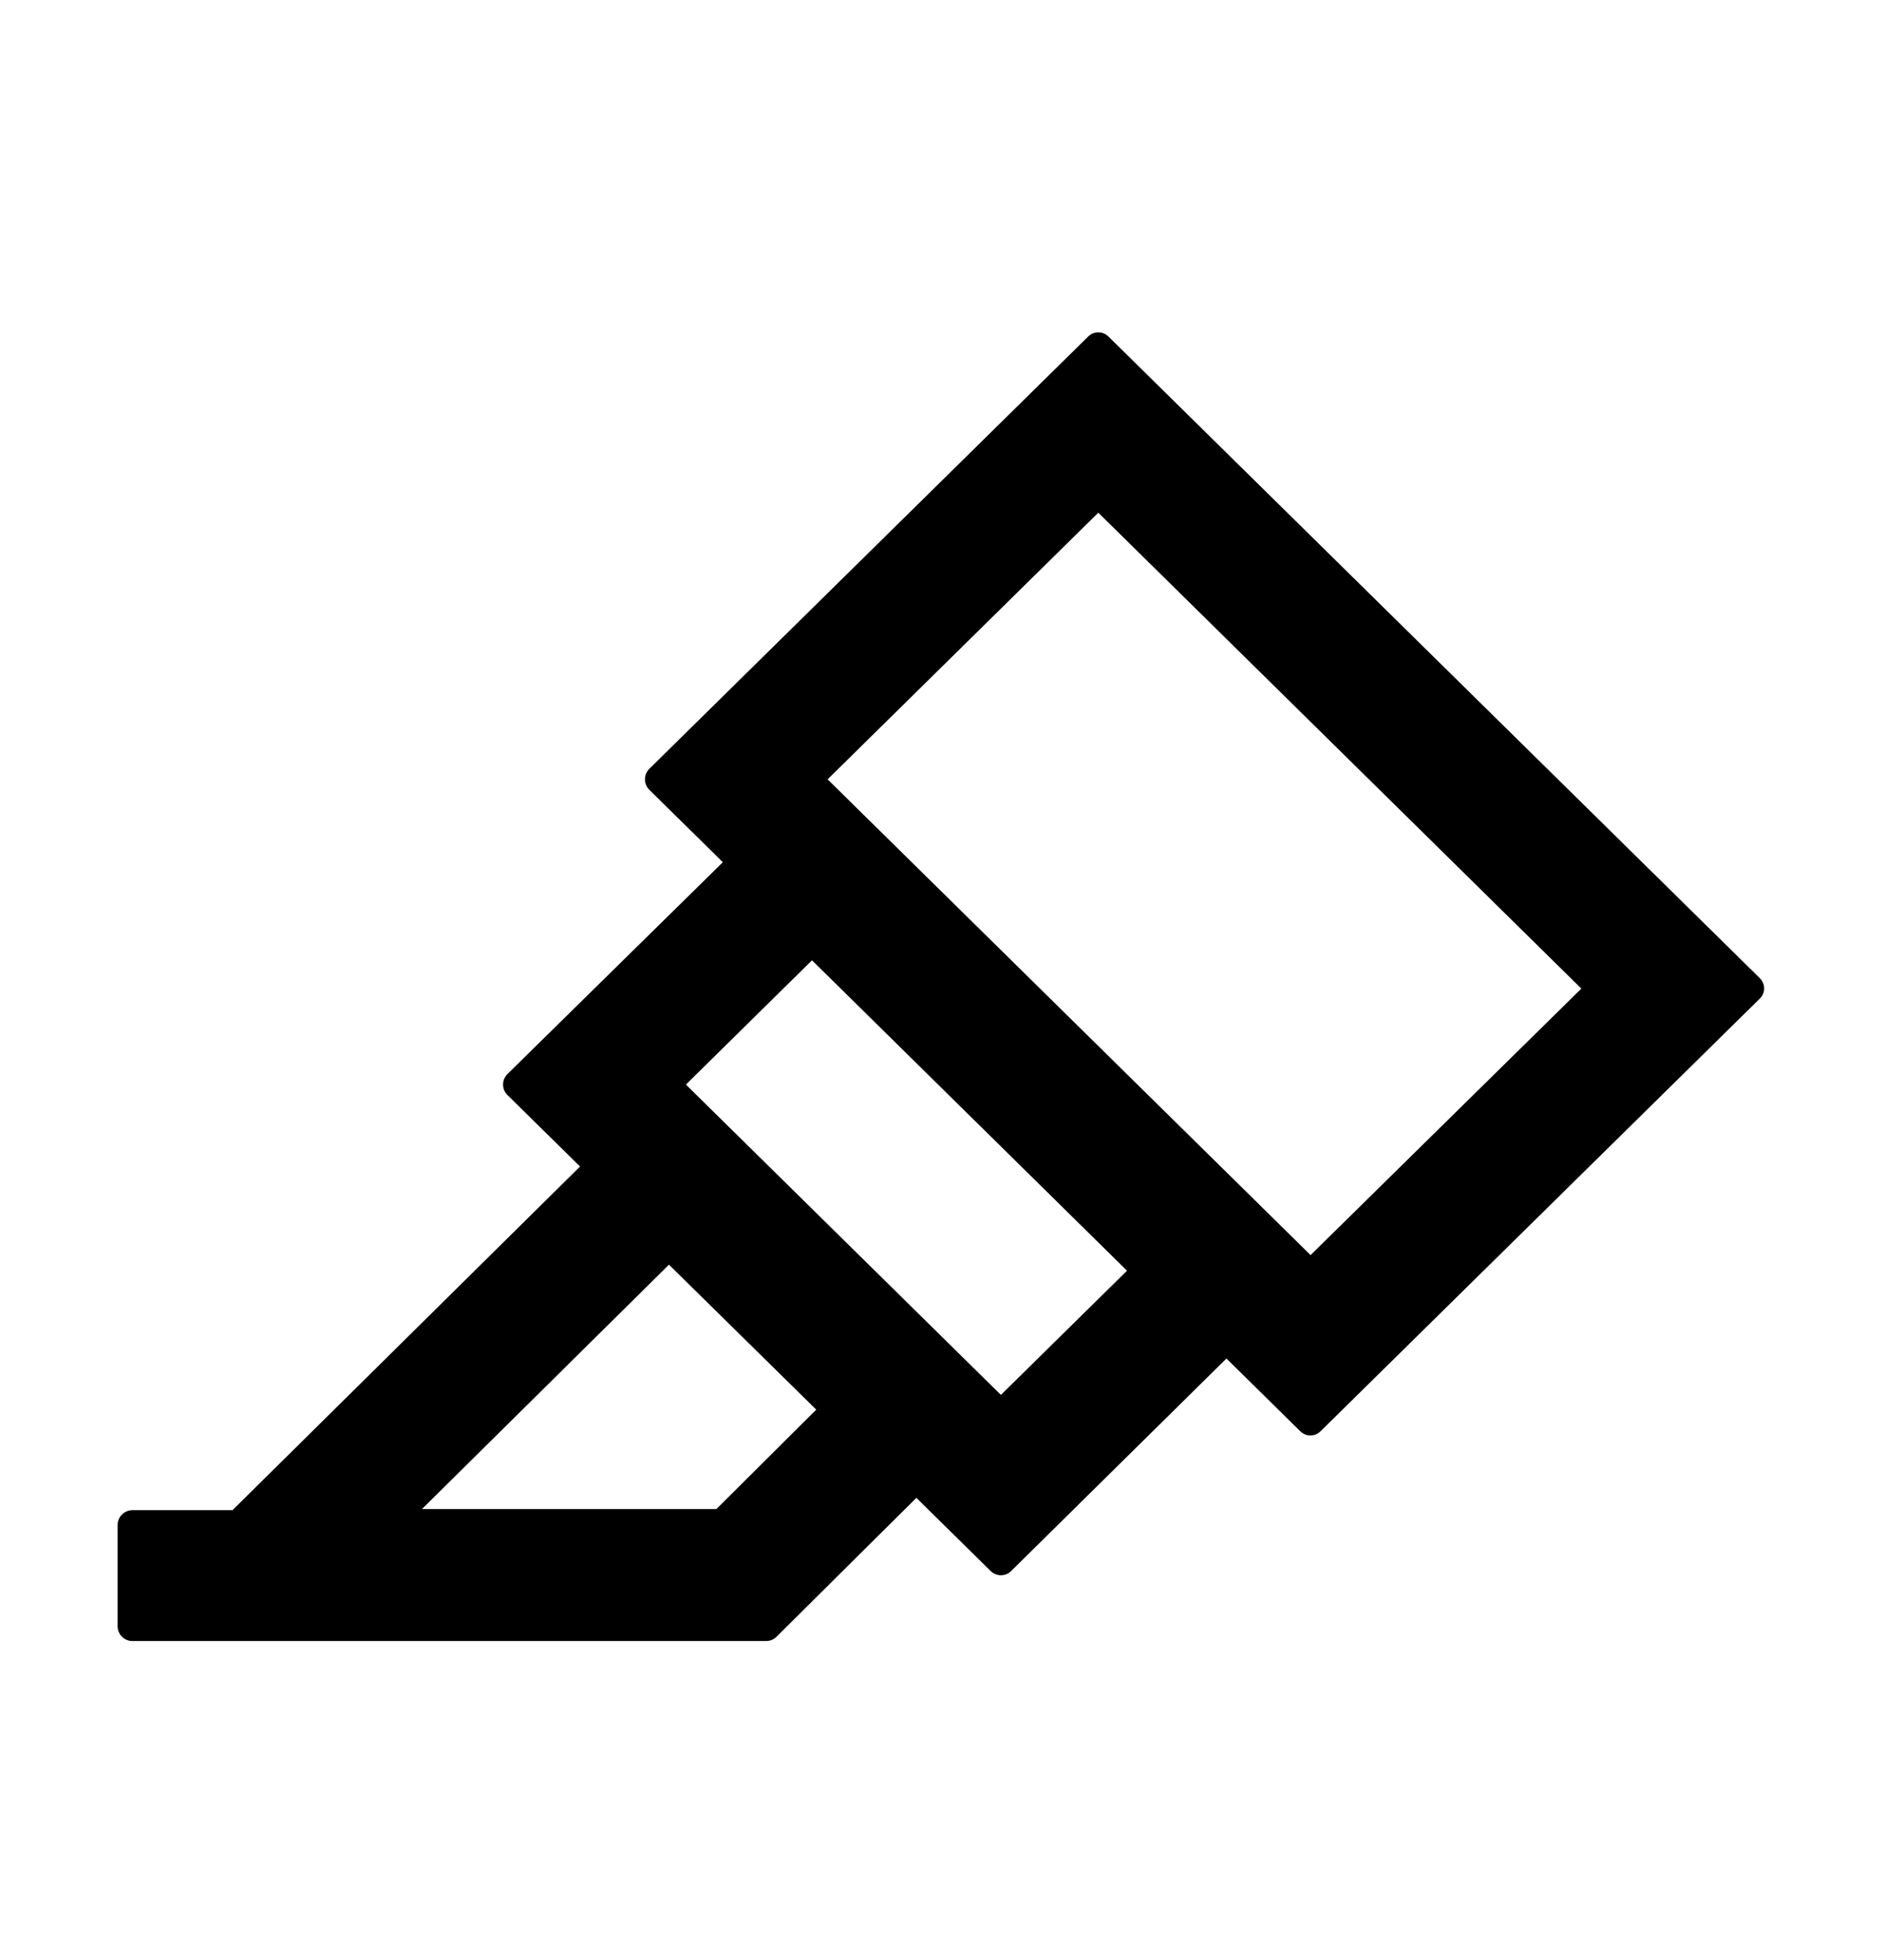 <svg xmlns="http://www.w3.org/2000/svg" width="24" height="25" viewBox="0 0 24 25" fill="none">
    <path d="M22.444 12.478L14.137 4.294C14.12 4.277 14.1 4.263 14.077 4.253C14.055 4.244 14.031 4.239 14.006 4.239C13.982 4.239 13.958 4.244 13.935 4.253C13.913 4.263 13.892 4.277 13.875 4.294L8.28 9.806C8.245 9.841 8.225 9.889 8.225 9.938C8.224 9.988 8.244 10.036 8.278 10.071L8.28 10.073L9.218 10.997L6.471 13.699C6.436 13.734 6.416 13.782 6.415 13.831C6.415 13.881 6.434 13.929 6.469 13.964L6.471 13.966L7.397 14.878L2.965 19.261H1.69C1.587 19.261 1.5 19.345 1.5 19.448V20.742C1.5 20.845 1.584 20.93 1.688 20.93H9.771C9.82 20.93 9.867 20.911 9.902 20.876L11.686 19.104L12.633 20.037C12.65 20.054 12.671 20.068 12.693 20.077C12.716 20.087 12.74 20.091 12.764 20.091C12.789 20.091 12.813 20.087 12.835 20.077C12.858 20.068 12.878 20.054 12.895 20.037L15.64 17.327L16.58 18.253C16.597 18.27 16.617 18.284 16.64 18.294C16.662 18.303 16.686 18.308 16.711 18.308C16.735 18.308 16.759 18.303 16.782 18.294C16.805 18.284 16.825 18.27 16.842 18.253L22.437 12.741C22.516 12.67 22.516 12.553 22.444 12.478ZM9.136 19.247H5.381L8.531 16.13L10.409 17.979L9.136 19.247ZM12.764 17.791L8.747 13.833L10.355 12.248L14.372 16.207L12.764 17.791ZM16.713 16.008L10.554 9.94L14.006 6.539L20.166 12.609L16.713 16.008Z" fill="current"/>
</svg>